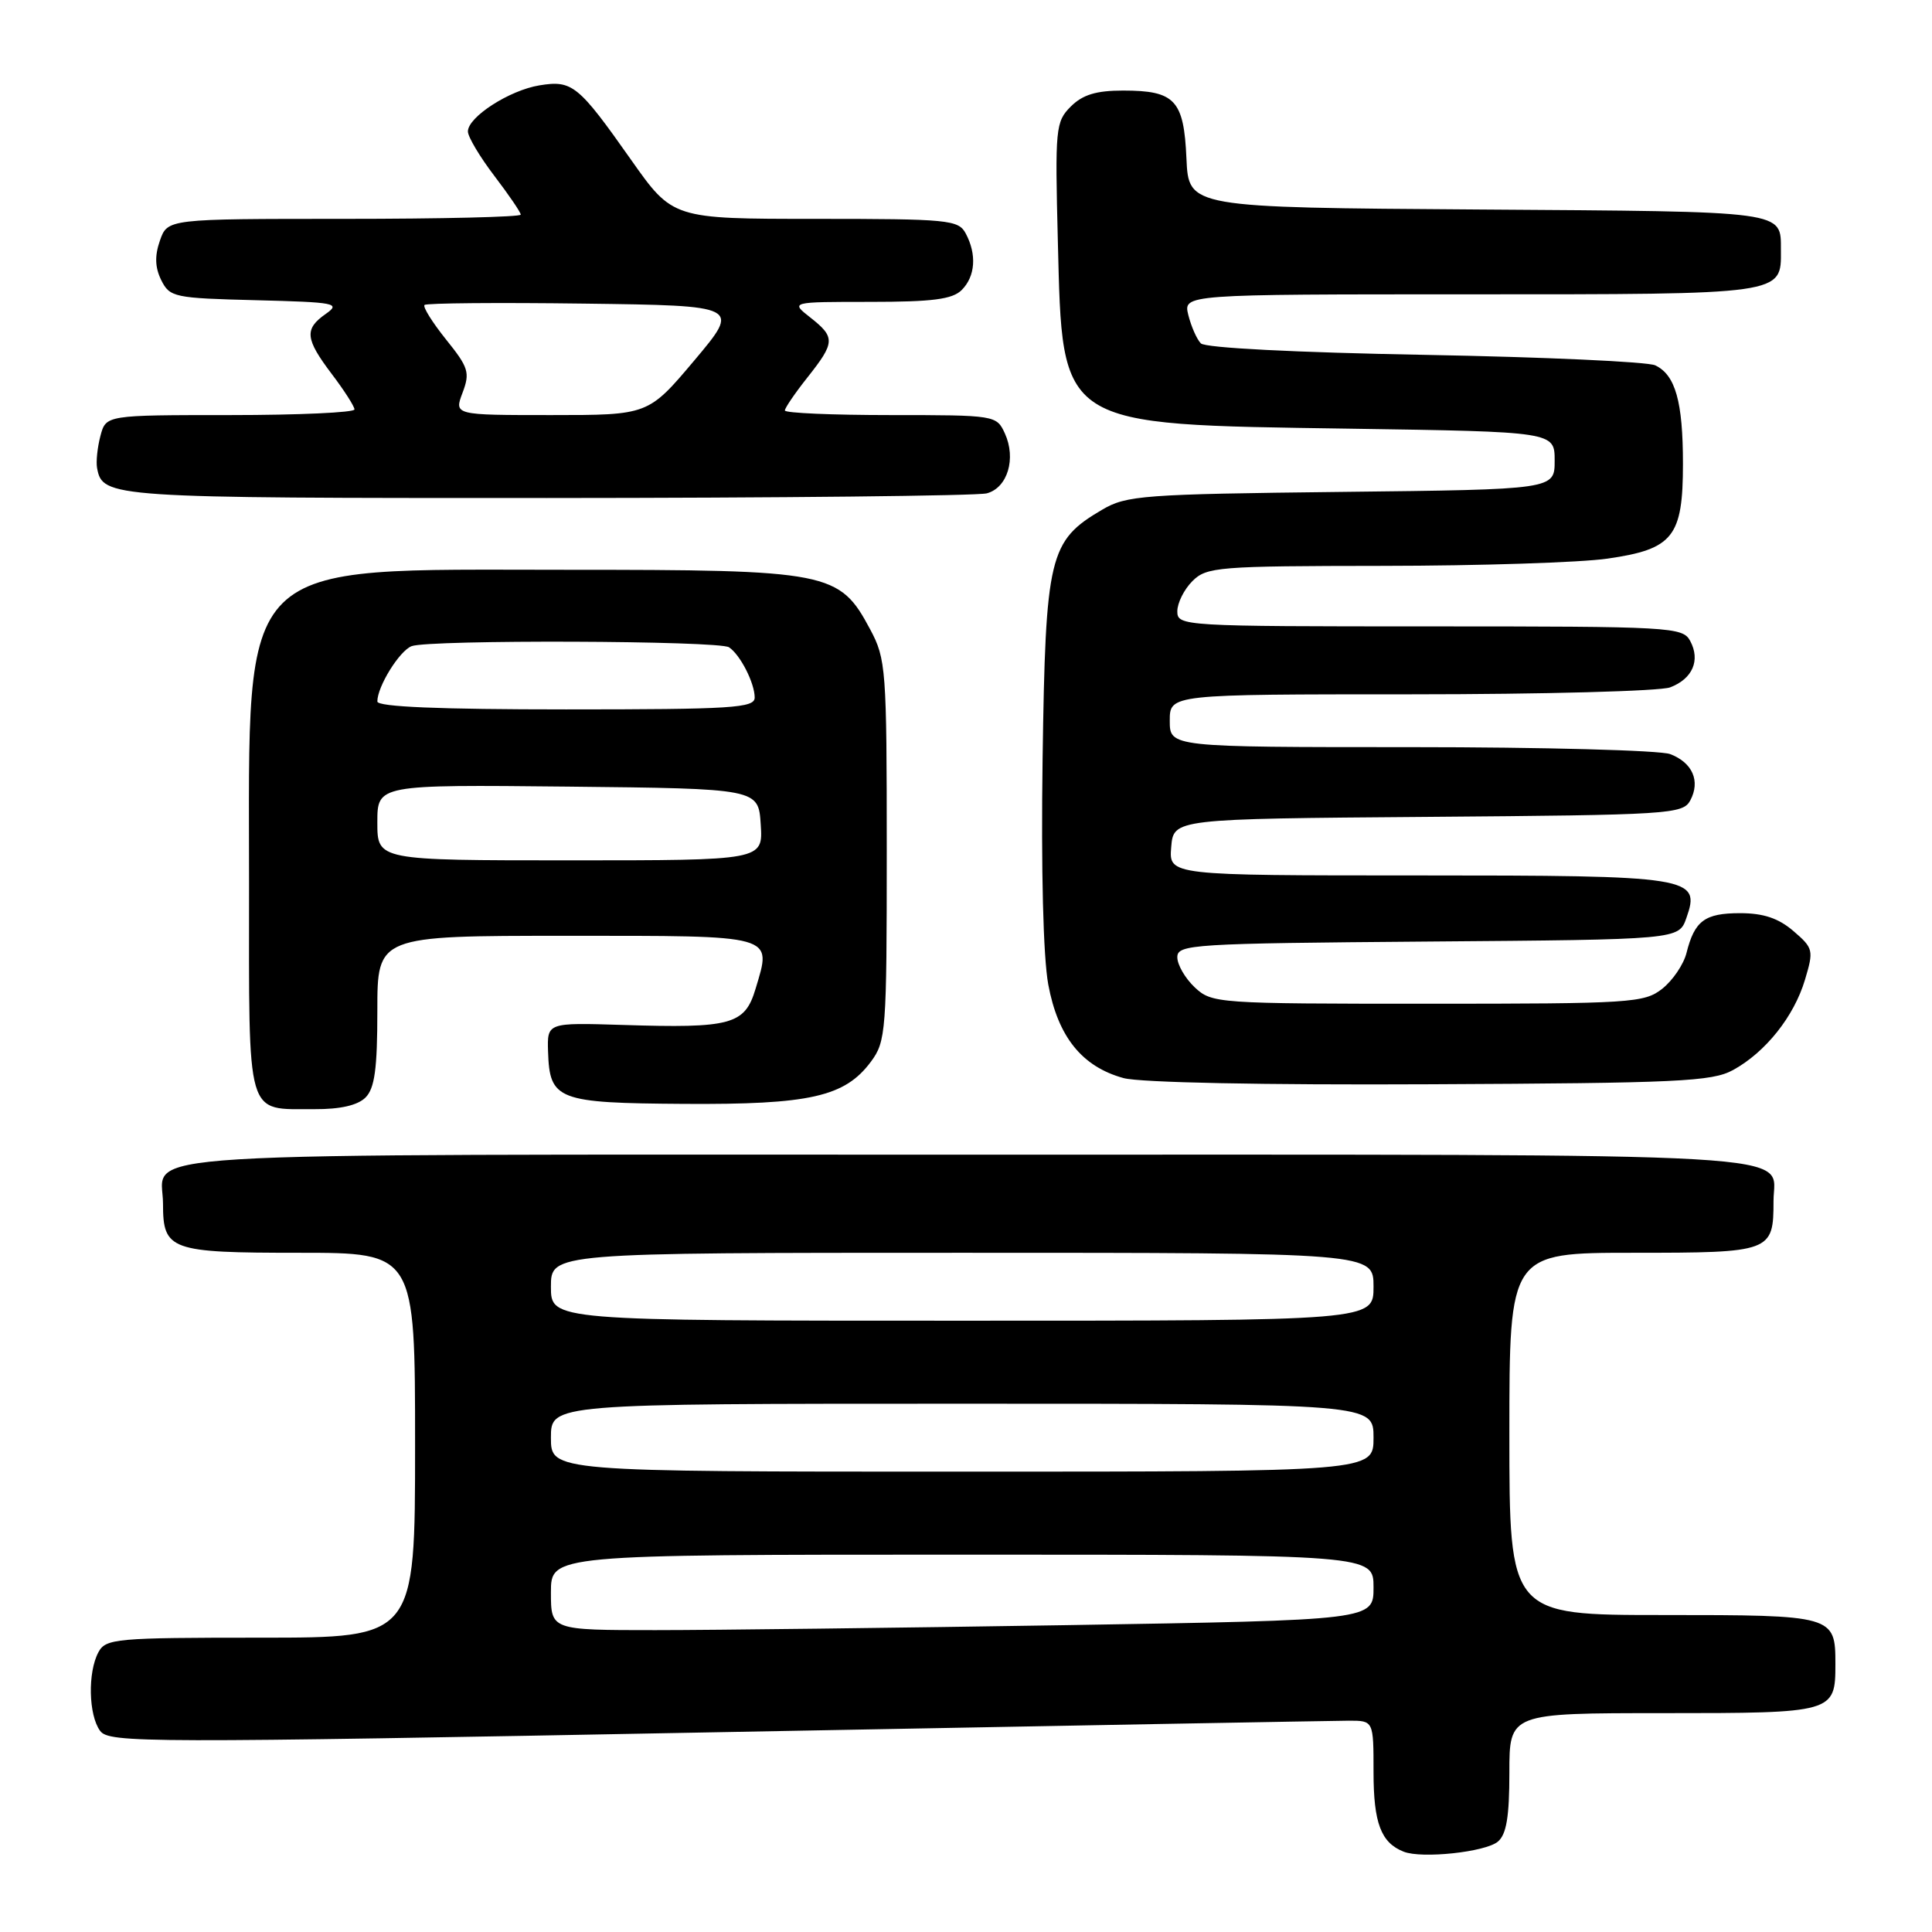 <?xml version="1.0" encoding="UTF-8" standalone="no"?>
<!DOCTYPE svg PUBLIC "-//W3C//DTD SVG 1.1//EN" "http://www.w3.org/Graphics/SVG/1.1/DTD/svg11.dtd" >
<svg xmlns="http://www.w3.org/2000/svg" xmlns:xlink="http://www.w3.org/1999/xlink" version="1.1" viewBox="0 0 256 256">
 <g >
 <path fill="currentColor"
d=" M 198.47 244.03 C 199.61 243.08 200.00 240.74 200.00 234.88 C 200.00 227.00 200.00 227.00 220.38 227.00 C 243.01 227.00 243.20 226.95 243.20 220.50 C 243.20 214.05 243.01 214.00 220.38 214.00 C 200.00 214.00 200.00 214.00 200.00 190.00 C 200.00 166.00 200.00 166.00 216.46 166.00 C 234.70 166.00 235.00 165.89 235.00 159.14 C 235.00 152.57 242.53 153.00 128.05 153.00 C 12.98 153.00 21.60 152.47 21.60 159.50 C 21.60 165.67 22.52 166.00 39.62 166.00 C 55.00 166.00 55.00 166.00 55.00 191.50 C 55.00 217.00 55.00 217.00 34.54 217.00 C 15.33 217.00 14.01 217.12 13.04 218.93 C 11.61 221.59 11.73 227.25 13.26 229.34 C 14.45 230.96 19.01 230.97 95.01 229.53 C 139.28 228.69 176.96 228.01 178.75 228.00 C 182.00 228.00 182.00 228.00 182.00 234.81 C 182.00 241.57 182.99 244.18 186.00 245.36 C 188.41 246.31 196.80 245.41 198.47 244.03 Z  M 48.43 145.43 C 49.65 144.21 50.00 141.62 50.00 133.93 C 50.00 124.00 50.00 124.00 75.03 124.00 C 103.04 124.00 102.28 123.79 100.11 131.04 C 98.69 135.78 96.90 136.27 82.50 135.81 C 72.50 135.50 72.50 135.50 72.62 139.34 C 72.83 145.77 73.84 146.16 90.62 146.27 C 107.30 146.38 111.95 145.33 115.40 140.68 C 117.40 137.99 117.50 136.67 117.50 112.68 C 117.50 88.65 117.40 87.31 115.30 83.39 C 111.22 75.75 109.92 75.50 75.00 75.50 C 30.88 75.50 33.00 73.40 33.00 117.10 C 33.00 148.72 32.48 146.92 41.68 146.97 C 45.09 146.99 47.39 146.46 48.43 145.43 Z  M 229.63 141.79 C 233.94 139.43 237.71 134.70 239.17 129.82 C 240.34 125.91 240.28 125.64 237.64 123.37 C 235.66 121.67 233.67 121.00 230.57 121.00 C 225.89 121.00 224.54 122.00 223.47 126.27 C 223.09 127.79 221.64 129.92 220.25 131.02 C 217.87 132.89 216.14 133.00 189.18 133.00 C 161.24 133.00 160.58 132.95 158.31 130.83 C 157.04 129.63 156.00 127.84 156.00 126.84 C 156.00 125.13 157.91 125.01 189.23 124.76 C 222.45 124.50 222.45 124.50 223.45 121.65 C 225.38 116.18 224.27 116.00 187.75 116.00 C 154.88 116.00 154.88 116.00 155.19 112.25 C 155.50 108.50 155.50 108.50 189.22 108.24 C 221.27 107.99 222.99 107.88 223.97 106.06 C 225.34 103.50 224.27 101.05 221.30 99.92 C 219.96 99.42 204.50 99.00 186.93 99.00 C 155.00 99.00 155.00 99.00 155.00 95.50 C 155.00 92.00 155.00 92.00 186.93 92.00 C 204.50 92.00 219.96 91.58 221.30 91.08 C 224.27 89.95 225.34 87.50 223.96 84.93 C 222.97 83.08 221.49 83.00 189.46 83.00 C 156.67 83.00 156.00 82.96 156.00 81.00 C 156.00 79.90 156.90 78.10 158.00 77.00 C 159.88 75.12 161.35 75.00 183.25 74.98 C 196.04 74.97 209.43 74.54 213.00 74.02 C 221.70 72.77 223.00 71.14 223.00 61.45 C 223.00 53.22 222.00 49.68 219.33 48.41 C 218.32 47.93 204.58 47.31 188.80 47.02 C 171.71 46.71 159.70 46.10 159.12 45.50 C 158.58 44.95 157.84 43.26 157.46 41.75 C 156.78 39.00 156.78 39.00 194.82 39.00 C 236.43 39.00 236.02 39.06 235.98 33.18 C 235.95 27.89 237.09 28.04 195.95 27.76 C 157.50 27.50 157.50 27.50 157.21 21.00 C 156.87 13.26 155.70 12.00 148.81 12.00 C 145.25 12.00 143.45 12.55 141.88 14.12 C 139.87 16.13 139.79 17.00 140.17 31.96 C 140.80 56.72 140.02 56.22 178.75 56.80 C 206.00 57.21 206.00 57.21 206.00 61.04 C 206.00 64.86 206.00 64.86 177.75 65.18 C 151.46 65.48 149.26 65.64 146.04 67.54 C 139.00 71.67 138.54 73.60 138.15 100.50 C 137.94 115.26 138.23 126.79 138.90 130.45 C 140.19 137.39 143.37 141.34 148.87 142.85 C 151.03 143.45 167.44 143.78 189.50 143.67 C 222.35 143.52 226.85 143.31 229.63 141.79 Z  M 130.76 65.37 C 133.51 64.63 134.67 60.76 133.15 57.43 C 132.05 55.03 131.89 55.00 118.02 55.00 C 110.31 55.00 104.00 54.73 104.00 54.39 C 104.00 54.06 105.35 52.08 107.00 50.00 C 110.67 45.37 110.70 44.69 107.37 42.07 C 104.73 40.00 104.73 40.00 115.29 40.00 C 123.56 40.00 126.20 39.66 127.43 38.43 C 129.24 36.62 129.45 33.71 127.96 30.93 C 127.00 29.13 125.69 29.00 108.03 29.00 C 89.14 29.00 89.14 29.00 83.61 21.16 C 76.63 11.25 75.83 10.60 71.48 11.31 C 67.50 11.96 62.00 15.50 62.00 17.42 C 62.00 18.13 63.58 20.78 65.50 23.30 C 67.42 25.82 69.00 28.13 69.00 28.44 C 69.00 28.75 58.47 29.00 45.60 29.00 C 22.20 29.00 22.20 29.00 21.19 31.88 C 20.48 33.91 20.54 35.45 21.37 37.13 C 22.50 39.39 23.09 39.51 33.95 39.78 C 44.48 40.05 45.18 40.18 43.17 41.59 C 40.30 43.60 40.43 44.89 43.97 49.57 C 45.61 51.73 46.96 53.84 46.97 54.25 C 46.99 54.66 39.58 55.00 30.52 55.00 C 14.04 55.00 14.04 55.00 13.31 57.75 C 12.91 59.26 12.71 61.17 12.86 62.00 C 13.59 65.95 14.41 66.00 72.44 65.99 C 103.27 65.98 129.52 65.70 130.76 65.37 Z  M 73.00 211.00 C 73.00 206.00 73.00 206.00 127.50 206.00 C 182.00 206.00 182.00 206.00 182.00 210.34 C 182.00 214.67 182.00 214.67 141.34 215.34 C 118.97 215.70 94.45 216.00 86.84 216.00 C 73.00 216.00 73.00 216.00 73.00 211.00 Z  M 73.00 190.50 C 73.00 186.00 73.00 186.00 127.50 186.00 C 182.00 186.00 182.00 186.00 182.00 190.50 C 182.00 195.00 182.00 195.00 127.50 195.00 C 73.00 195.00 73.00 195.00 73.00 190.50 Z  M 73.00 170.50 C 73.00 166.00 73.00 166.00 127.50 166.00 C 182.00 166.00 182.00 166.00 182.00 170.50 C 182.00 175.00 182.00 175.00 127.50 175.00 C 73.00 175.00 73.00 175.00 73.00 170.50 Z  M 50.00 108.98 C 50.00 103.97 50.00 103.97 75.25 104.23 C 100.50 104.50 100.50 104.50 100.80 109.25 C 101.11 114.00 101.11 114.00 75.55 114.00 C 50.00 114.00 50.00 114.00 50.00 108.98 Z  M 50.00 92.95 C 50.00 90.96 52.93 86.24 54.54 85.62 C 56.83 84.74 95.27 84.88 96.60 85.77 C 98.09 86.76 100.00 90.51 100.00 92.43 C 100.00 93.81 97.02 94.00 75.00 94.00 C 58.21 94.00 50.00 93.66 50.00 92.95 Z  M 61.29 52.04 C 62.30 49.37 62.09 48.69 59.10 44.98 C 57.29 42.72 56.00 40.66 56.25 40.41 C 56.50 40.16 66.02 40.08 77.41 40.23 C 98.11 40.50 98.11 40.50 92.01 47.75 C 85.90 55.00 85.90 55.00 73.04 55.00 C 60.17 55.00 60.17 55.00 61.29 52.04 Z "/>
</g>
</svg>